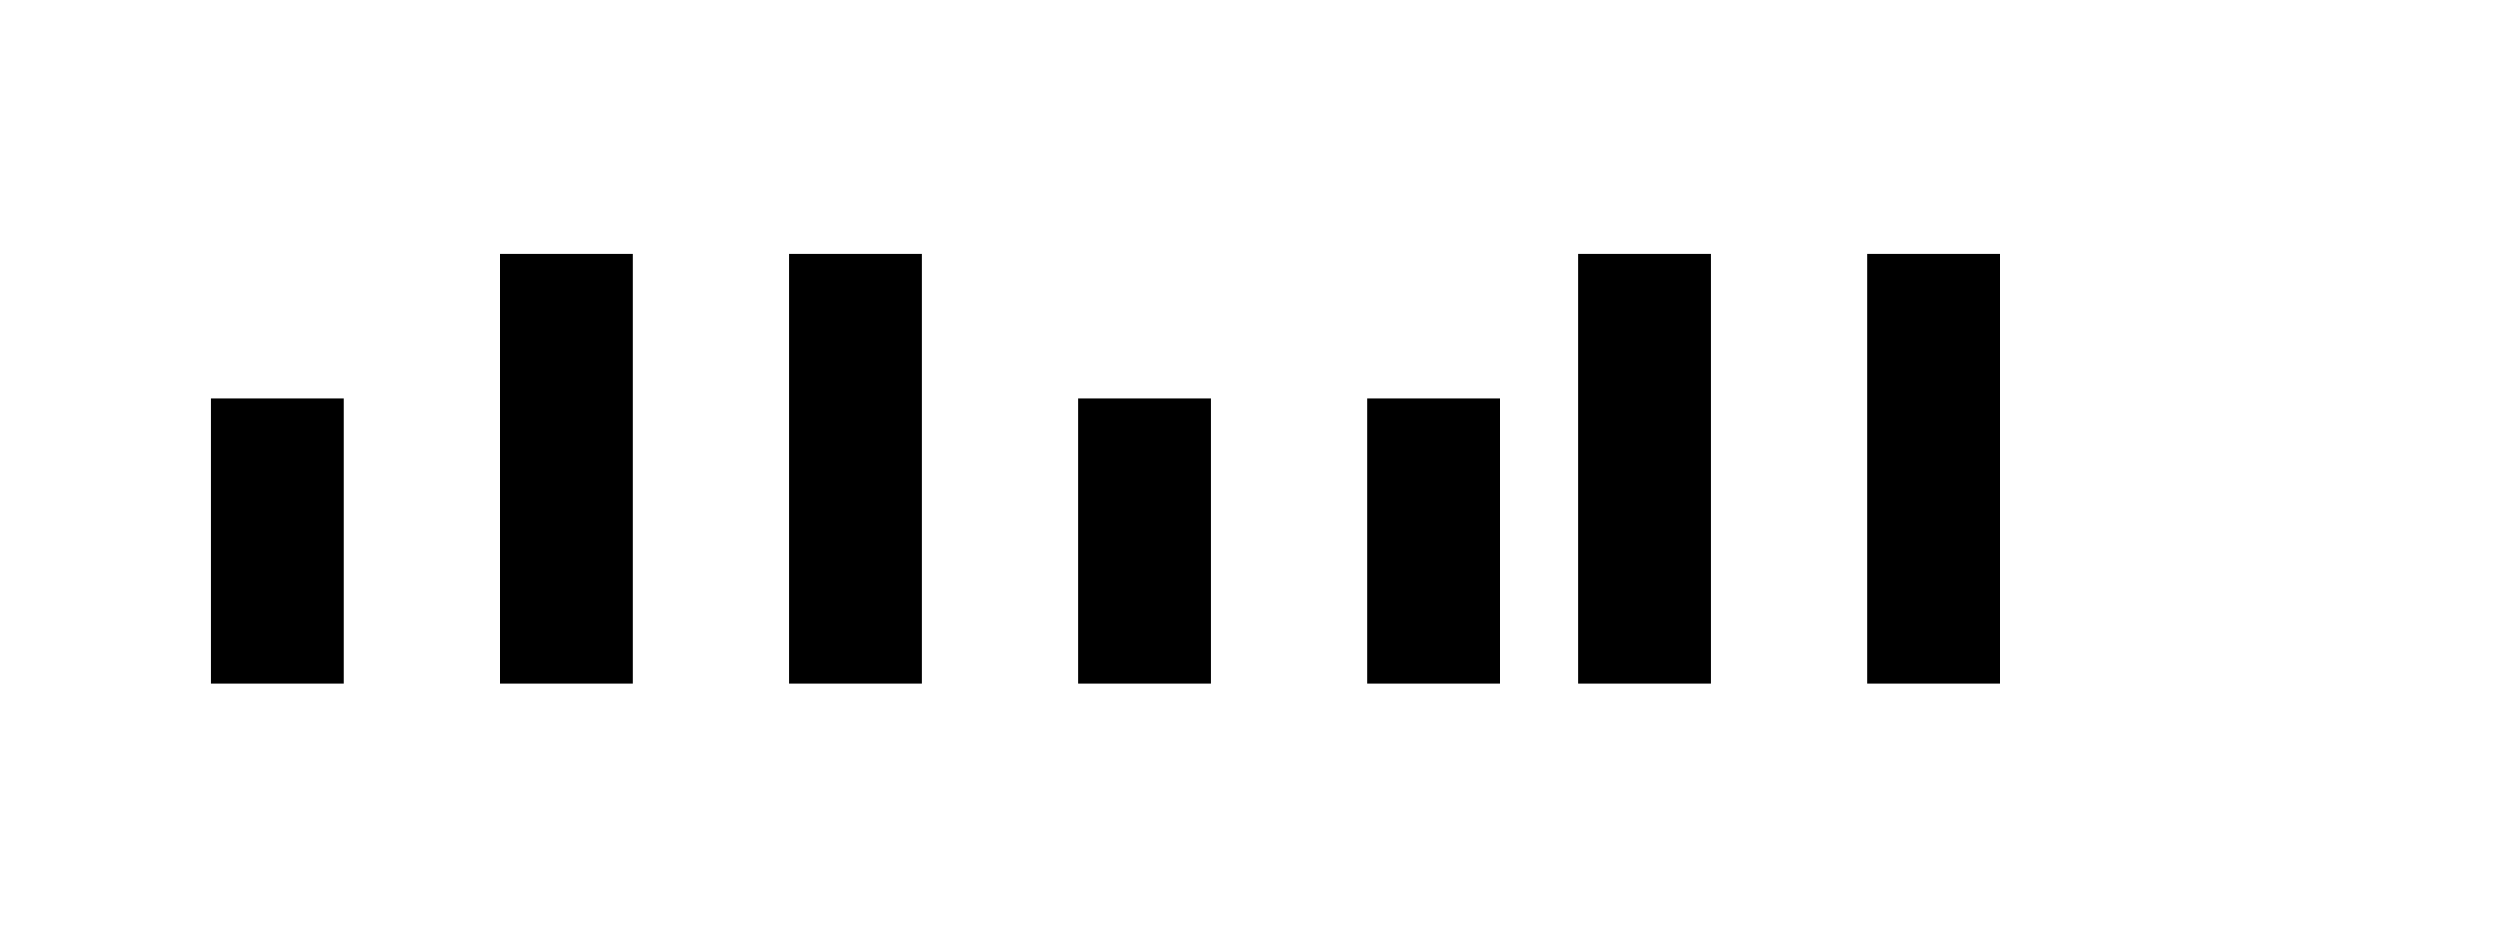 <svg width="128" height="48" viewBox="0 0 128 48" fill="none" xmlns="http://www.w3.org/2000/svg">
  <path d="M32.4 13H25.6V35H32.4V13Z" fill="currentColor"/>
  <path d="M47.2 13H40.4V35H47.2V13Z" fill="currentColor"/>
  <path d="M17.6 20.4H10.8V35H17.6V20.4Z" fill="currentColor"/>
  <path d="M102.4 13H95.6V35H102.4V13Z" fill="currentColor"/>
  <path d="M62 20.4H55.2V35H62V20.4Z" fill="currentColor"/>
  <path d="M76.8 20.4H70V35H76.8V20.4Z" fill="currentColor"/>
  <path d="M87.6 13H80.8V35H87.6V13Z" fill="currentColor"/>
</svg>
